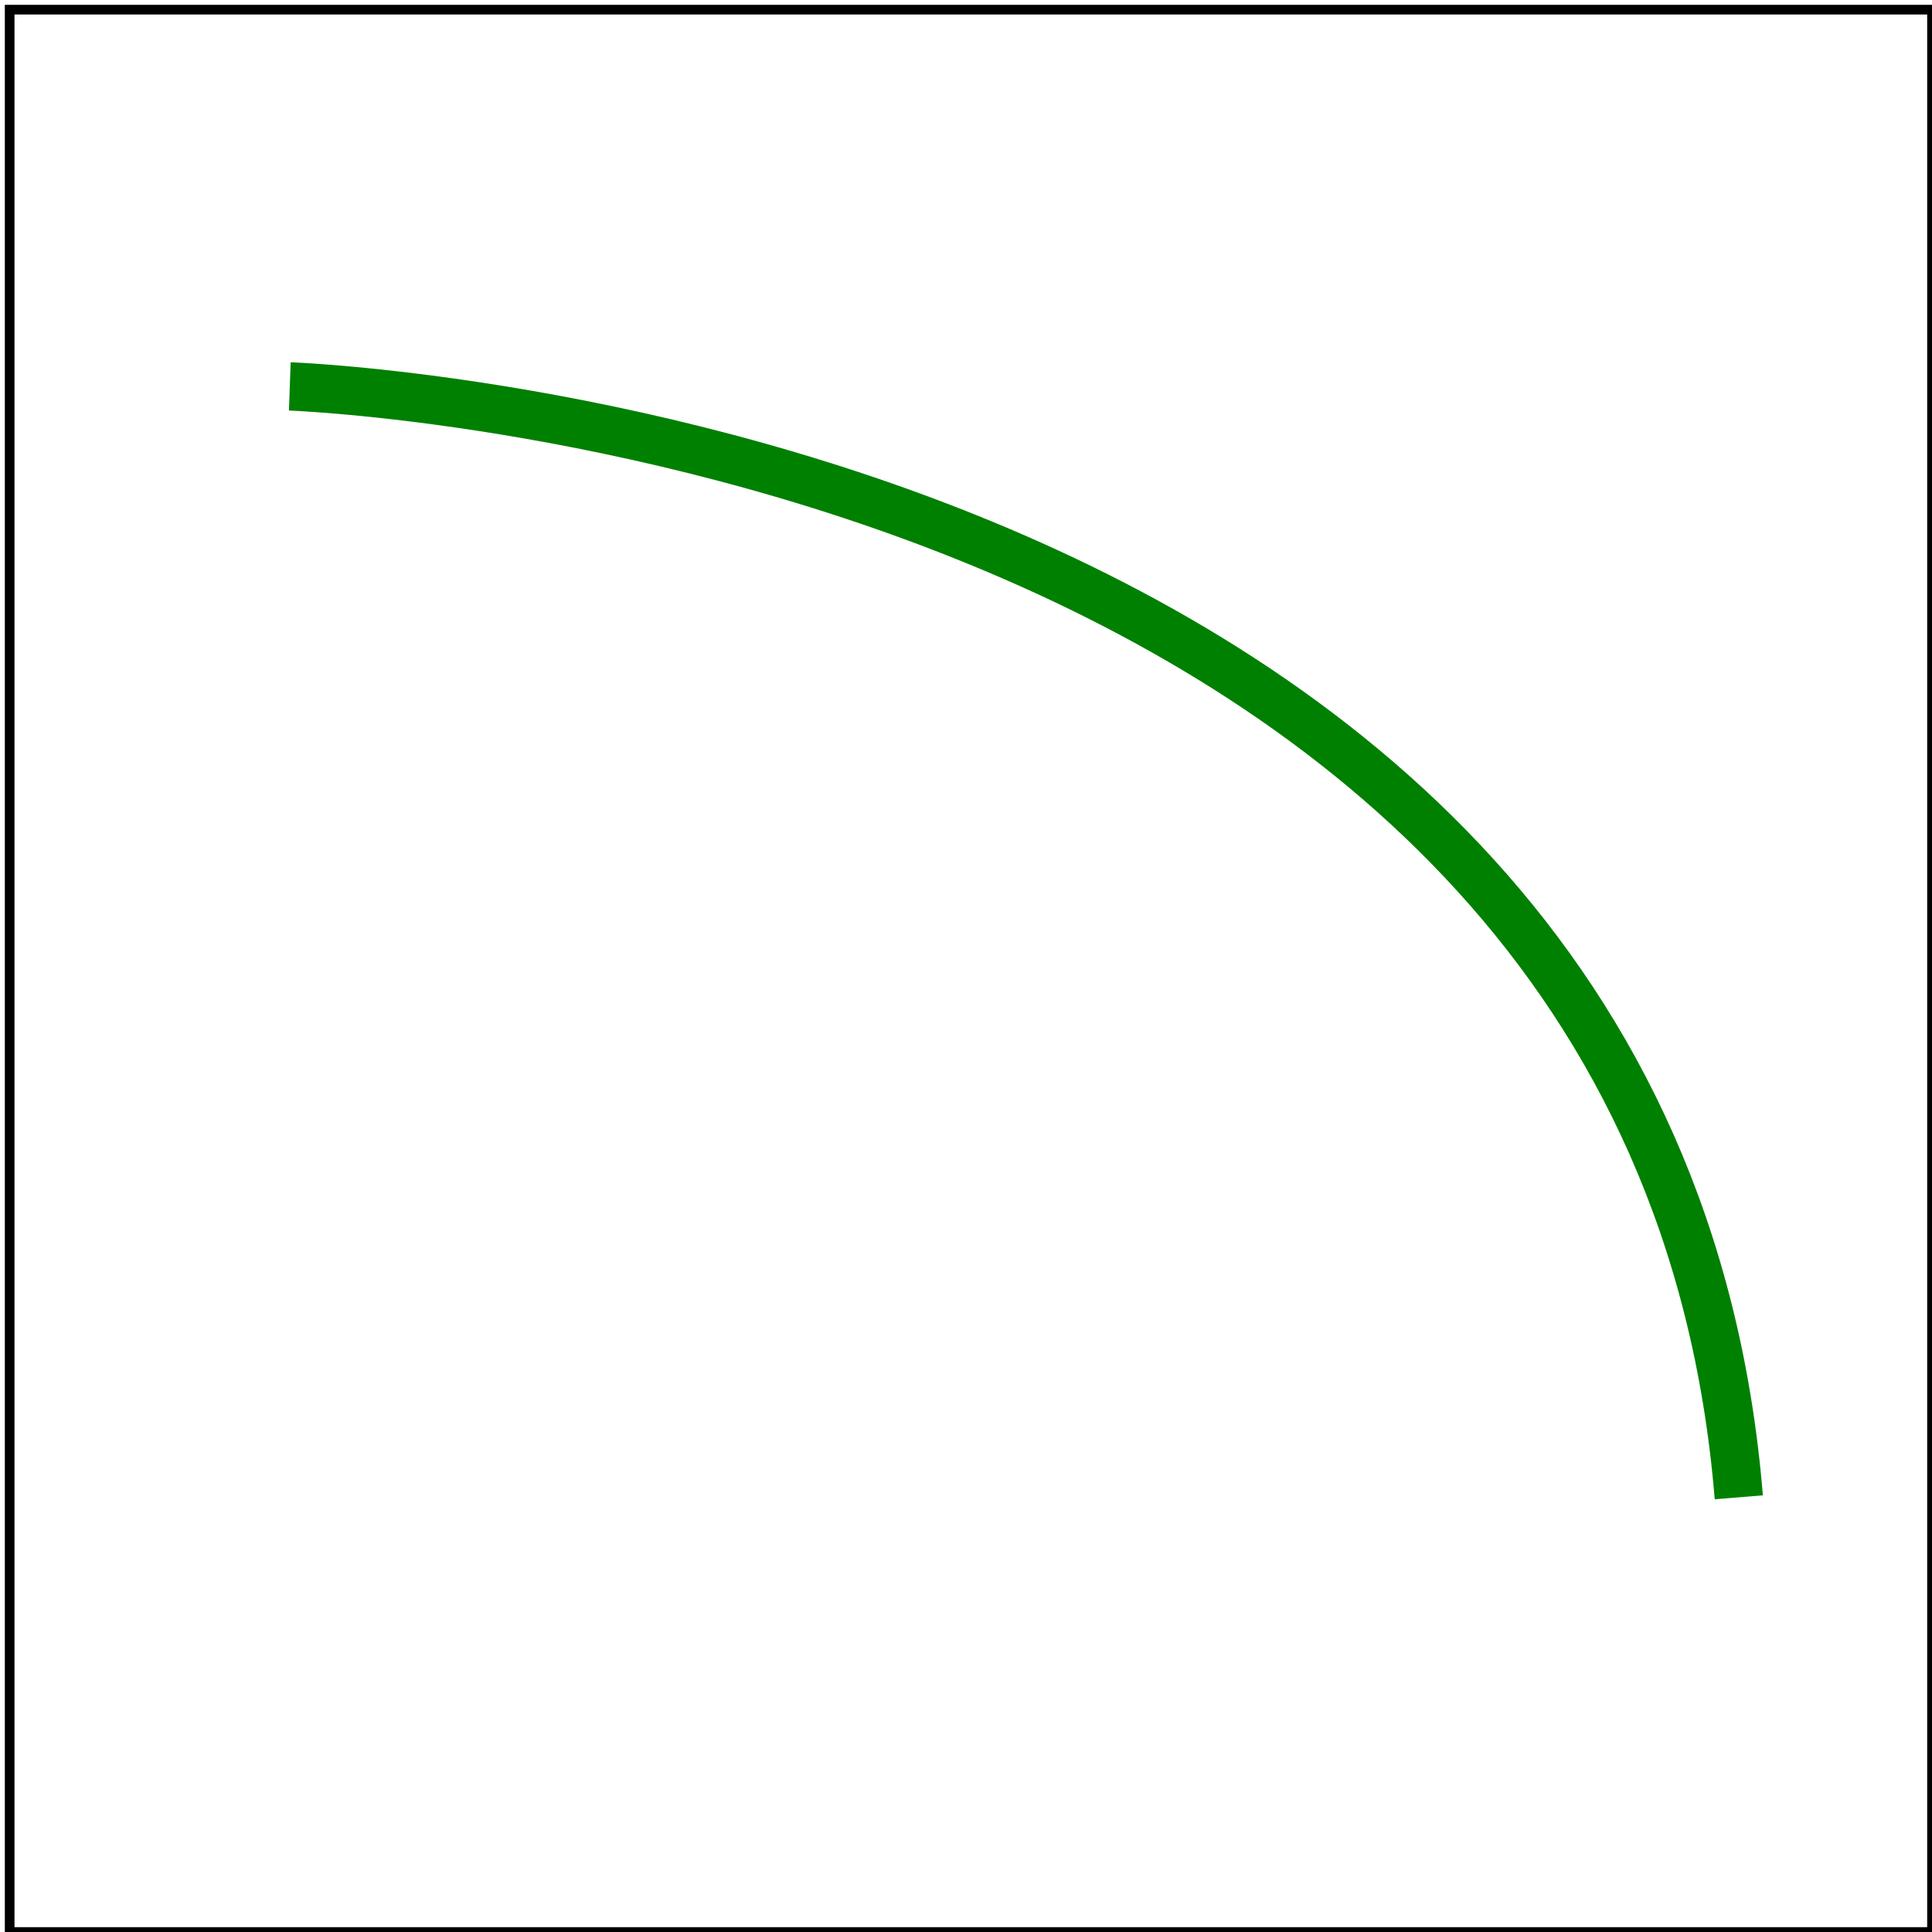 <svg id="svg1" viewBox="0 0 200 200" xmlns="http://www.w3.org/2000/svg">
    <title>M S</title>

    <path id="path1" d="M 30 40 S 171 45 180 155"
          fill="none" stroke="green" stroke-width="5"/>

    <!-- image frame -->
    <rect id="frame" x="1" y="1" width="199" height="199" fill="none" stroke="black"/>
</svg>
